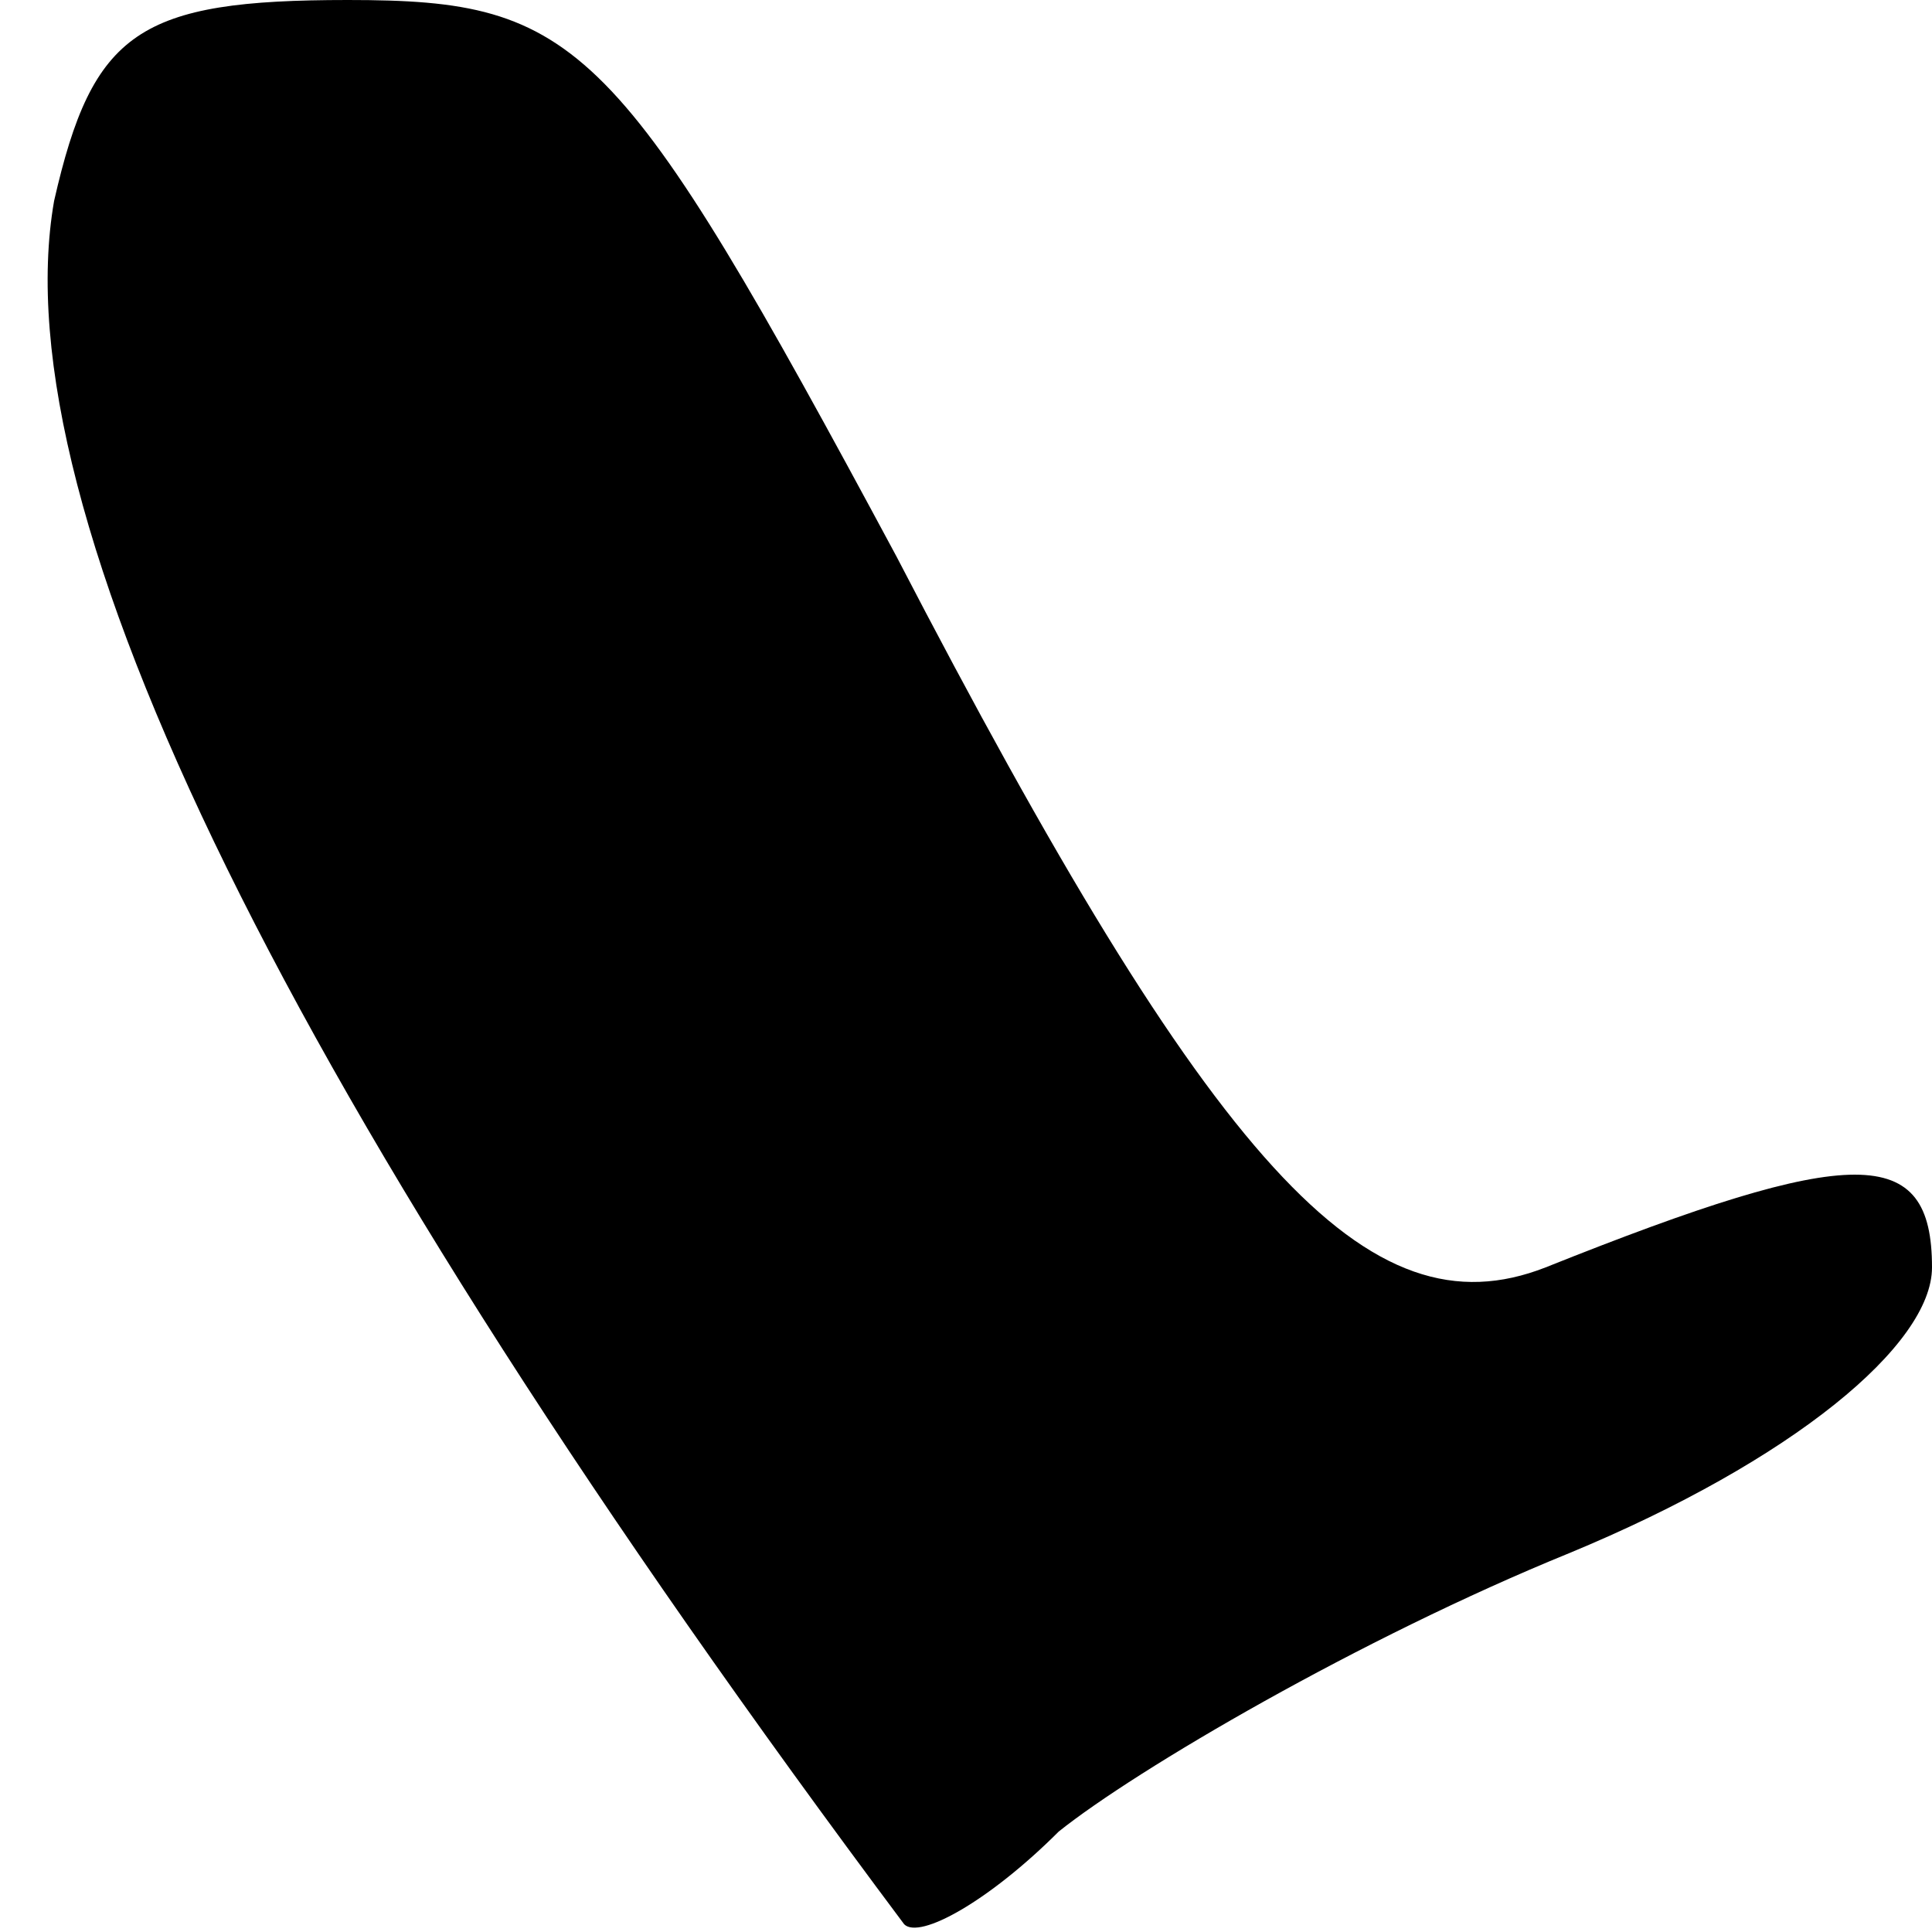 <?xml version="1.0" standalone="no"?>
<!DOCTYPE svg PUBLIC "-//W3C//DTD SVG 20010904//EN"
 "http://www.w3.org/TR/2001/REC-SVG-20010904/DTD/svg10.dtd">
<svg version="1.0" xmlns="http://www.w3.org/2000/svg"
 width="25pt" height="25pt" viewBox="0 0 25 25"
 preserveAspectRatio="xMidYMid meet">
<g transform="translate(0,25) scale(0.1,-0.1)"
fill="#000000" stroke="none">
<path fill="#000000" stroke="none" d="M7 224 c-7 -40 30 -116 110 -223 2 -2
11 3 20 12 10 8 39 25 66 36 29 12 47 27 47 37 0 16 -10 16 -50 0 -23 -9 -43
13 -84 92 -36 67 -41 72 -71 72 -27 0 -33 -4 -38 -26z"/>
</g>
</svg>
